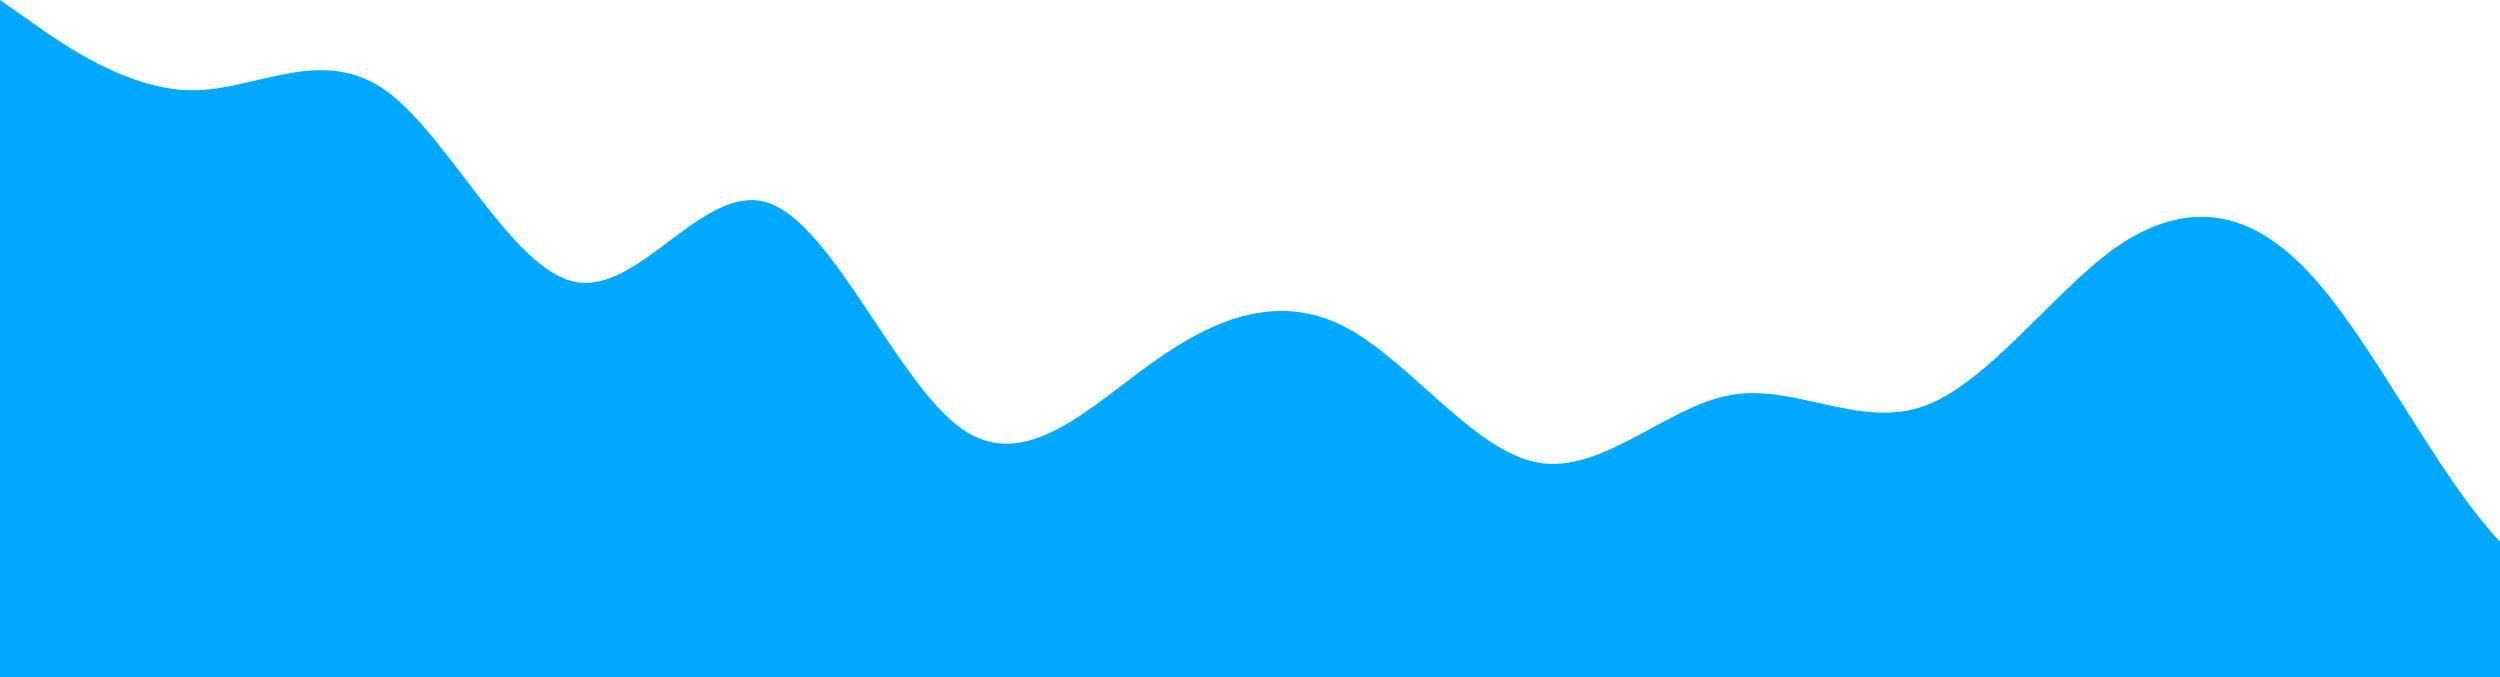 <?xml version="1.0" standalone="no"?>
<svg xmlns:xlink="http://www.w3.org/1999/xlink" id="wave" style="transform:rotate(180deg); transition: 0.3s" viewBox="0 0 1440 390" version="1.1" xmlns="http://www.w3.org/2000/svg"><defs><linearGradient id="sw-gradient-0" x1="0" x2="0" y1="1" y2="0"><stop stop-color="rgba(0, 169, 255, 1)" offset="0%"/><stop stop-color="rgba(0, 169, 255, 1)" offset="100%"/></linearGradient></defs><path style="transform:translate(0, 0px); opacity:1" fill="url(#sw-gradient-0)" d="M0,0L18.5,13C36.9,26,74,52,111,52C147.7,52,185,26,222,52C258.5,78,295,156,332,162.5C369.2,169,406,104,443,117C480,130,517,221,554,247C590.8,273,628,234,665,208C701.5,182,738,169,775,188.5C812.3,208,849,260,886,266.5C923.1,273,960,234,997,227.5C1033.8,221,1071,247,1108,234C1144.6,221,1182,169,1218,143C1255.4,117,1292,117,1329,156C1366.2,195,1403,273,1440,312C1476.9,351,1514,351,1551,325C1587.7,299,1625,247,1662,195C1698.5,143,1735,91,1772,65C1809.2,39,1846,39,1883,39C1920,39,1957,39,1994,65C2030.8,91,2068,143,2105,162.5C2141.5,182,2178,169,2215,149.5C2252.3,130,2289,104,2326,91C2363.1,78,2400,78,2437,110.5C2473.8,143,2511,208,2548,195C2584.6,182,2622,91,2640,45.5L2658.5,0L2658.5,390L2640,390C2621.5,390,2585,390,2548,390C2510.8,390,2474,390,2437,390C2400,390,2363,390,2326,390C2289.2,390,2252,390,2215,390C2178.5,390,2142,390,2105,390C2067.7,390,2031,390,1994,390C1956.9,390,1920,390,1883,390C1846.2,390,1809,390,1772,390C1735.4,390,1698,390,1662,390C1624.6,390,1588,390,1551,390C1513.8,390,1477,390,1440,390C1403.1,390,1366,390,1329,390C1292.3,390,1255,390,1218,390C1181.5,390,1145,390,1108,390C1070.8,390,1034,390,997,390C960,390,923,390,886,390C849.2,390,812,390,775,390C738.5,390,702,390,665,390C627.7,390,591,390,554,390C516.9,390,480,390,443,390C406.2,390,369,390,332,390C295.4,390,258,390,222,390C184.6,390,148,390,111,390C73.8,390,37,390,18,390L0,390Z"/></svg>